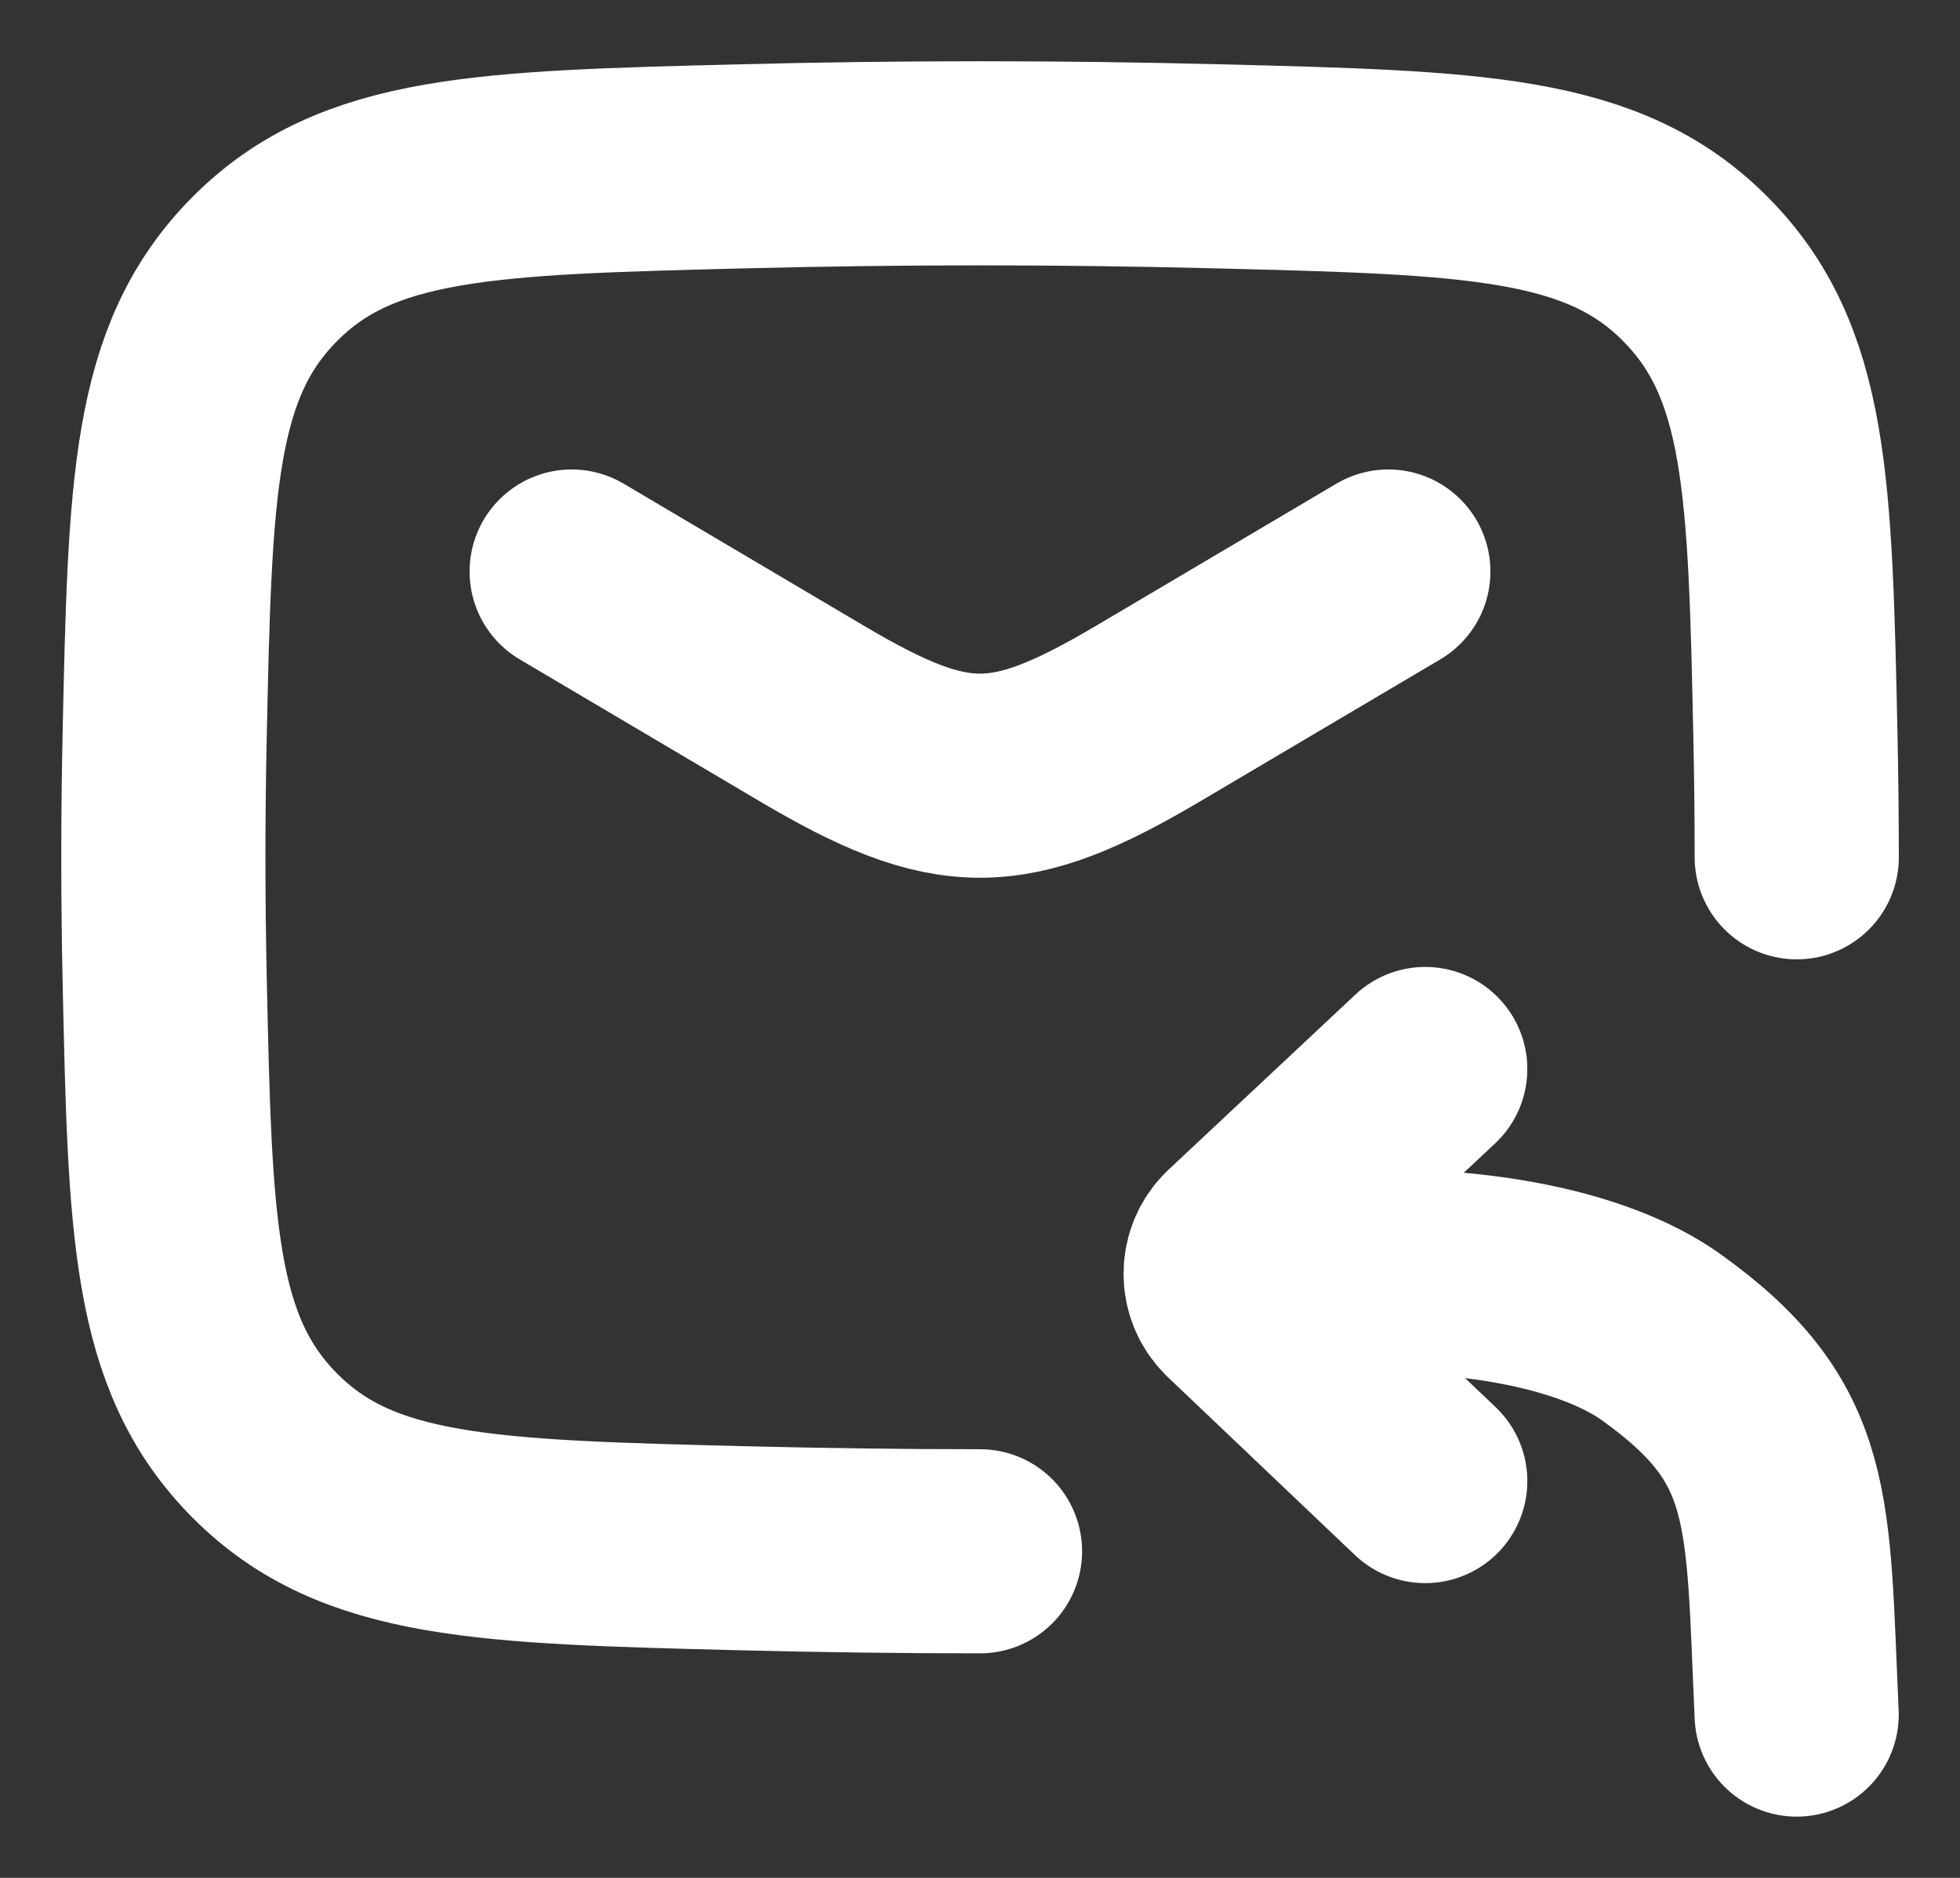 <svg width="24" height="23" viewBox="0 0 24 23" fill="none" xmlns="http://www.w3.org/2000/svg">
<rect x="0" y="0" width="24" height="23" fill="#333333" stroke="none"/>
<path d="M22.001 10.5C22.001 10.009 21.995 9.517 21.985 9.024C21.92 5.959 21.887 4.426 20.756 3.291C19.625 2.155 18.051 2.116 14.902 2.037C12.968 1.988 11.034 1.988 9.1 2.037C5.951 2.116 4.377 2.155 3.246 3.291C2.115 4.426 2.082 5.959 2.016 9.024C1.995 10.008 1.995 10.992 2.016 11.976C2.082 15.041 2.115 16.574 3.246 17.709C4.377 18.845 5.951 18.884 9.1 18.963C10.069 18.987 11.036 19 12 19" stroke="white" stroke-width="2.5" stroke-linecap="round" stroke-linejoin="round"/>
<path d="M7 7L9.942 8.74C11.657 9.754 12.342 9.754 14.058 8.74L17 7M22 21C21.884 18.476 21.987 17.557 20.344 16.38C19.536 15.8 17.911 15.419 15.718 15.625M17.452 13.093L15.155 15.246C15.061 15.339 15.008 15.466 15.008 15.598C15.007 15.731 15.059 15.858 15.152 15.952L17.452 18.14" stroke="white" stroke-width="2.5" stroke-linecap="round" stroke-linejoin="round"/>
</svg>
